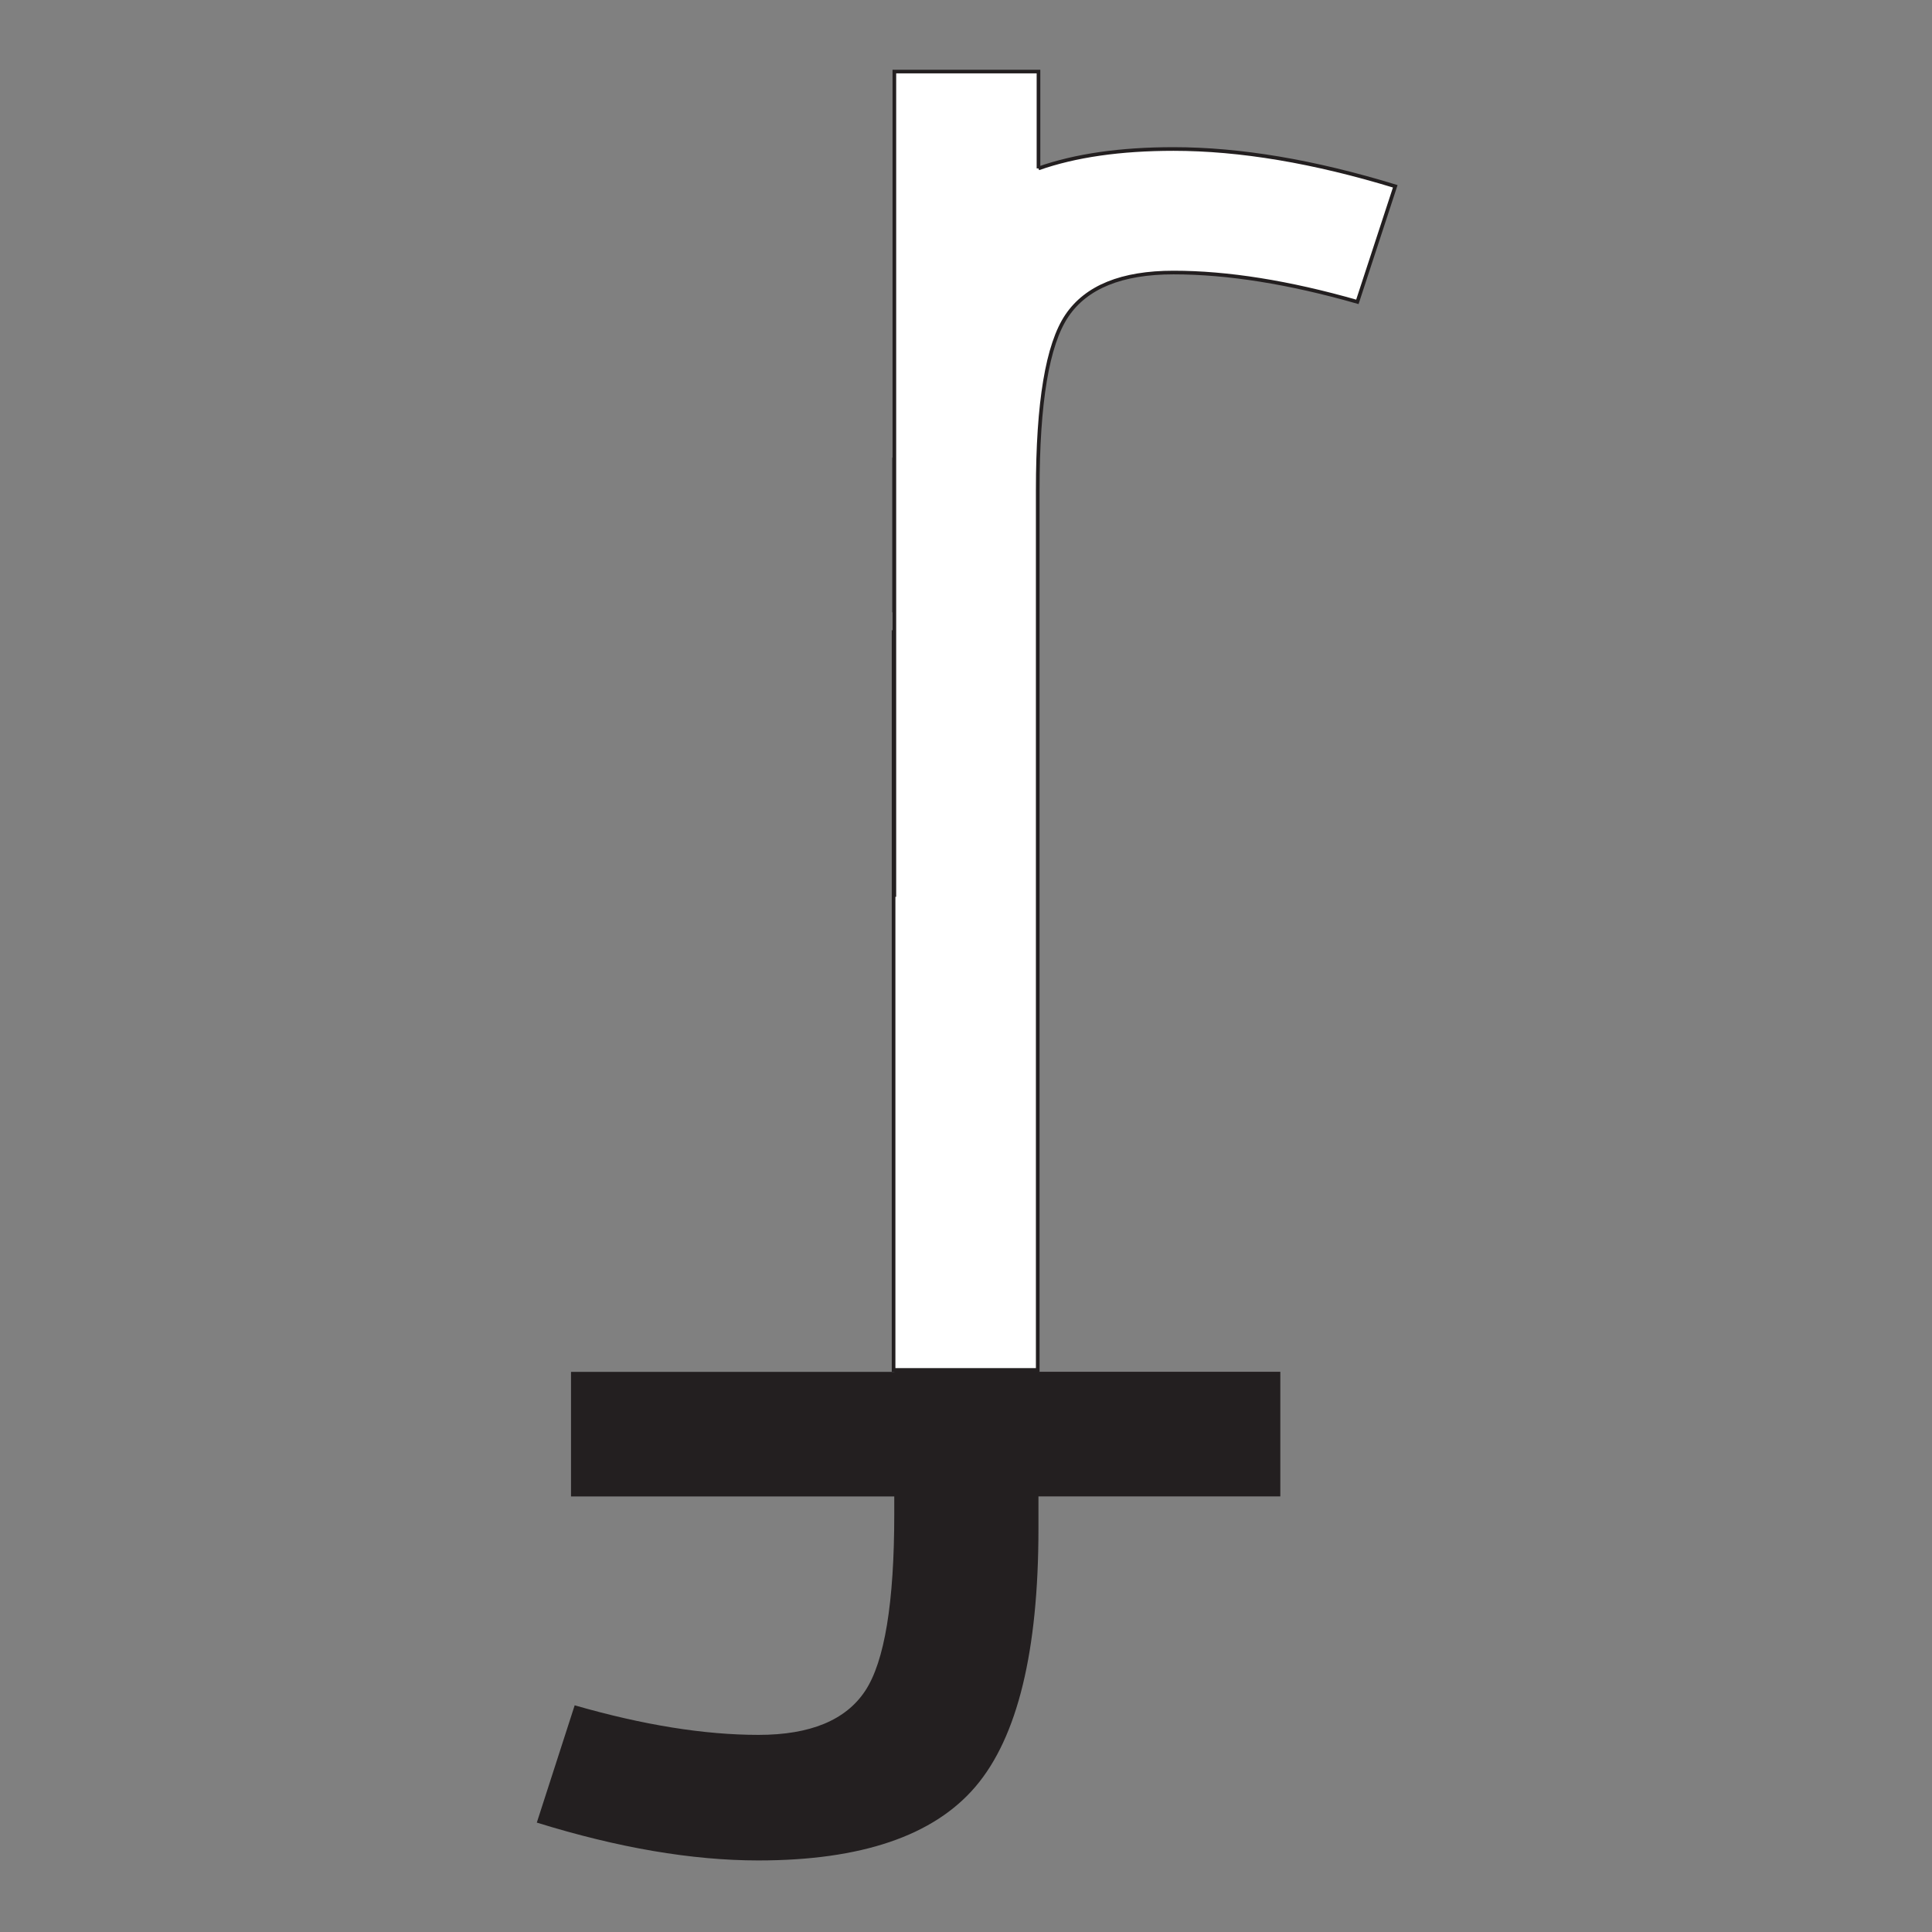 <svg id="Layer_1" data-name="Layer 1" xmlns="http://www.w3.org/2000/svg" viewBox="0 0 1080 1080"><rect x="0" y="0" width="1080" height="1080" fill="#808080" stroke="none"/><defs><style>.cls-1{fill:#231f20;}.cls-2{fill:#fff;stroke:#231f20;stroke-miterlimit:10;stroke-width:2.04px;}</style></defs><g id="Layer_2" data-name="Layer 2"><g id="Layer_1-2" data-name="Layer 1-2"><path class="cls-1" d="M300.08,1018.84l21.17-65.56Q378.61,969.81,424,969.81q43.35,0,59.63-24.58t16.27-98.89v-9.81H319.2V766.88H499.93V298.44H580.5v468.4H715.71v69.65H580.5v18.07q0,102.75-35.11,144.08T424,1040Q368.26,1040,300.08,1018.84Z"/><path class="cls-2" d="M580.52,94.15Q611.43,83.29,656,83.29q55.77,0,123.95,20.85l-21.17,64.6Q701.39,152.35,656,152.35q-43.35,0-59.63,24.15t-16.27,97.39V765.81H499.52V352.31l.43,149V40h80.57V94.15M499.79,342.28V255.82"/></g></g></svg>